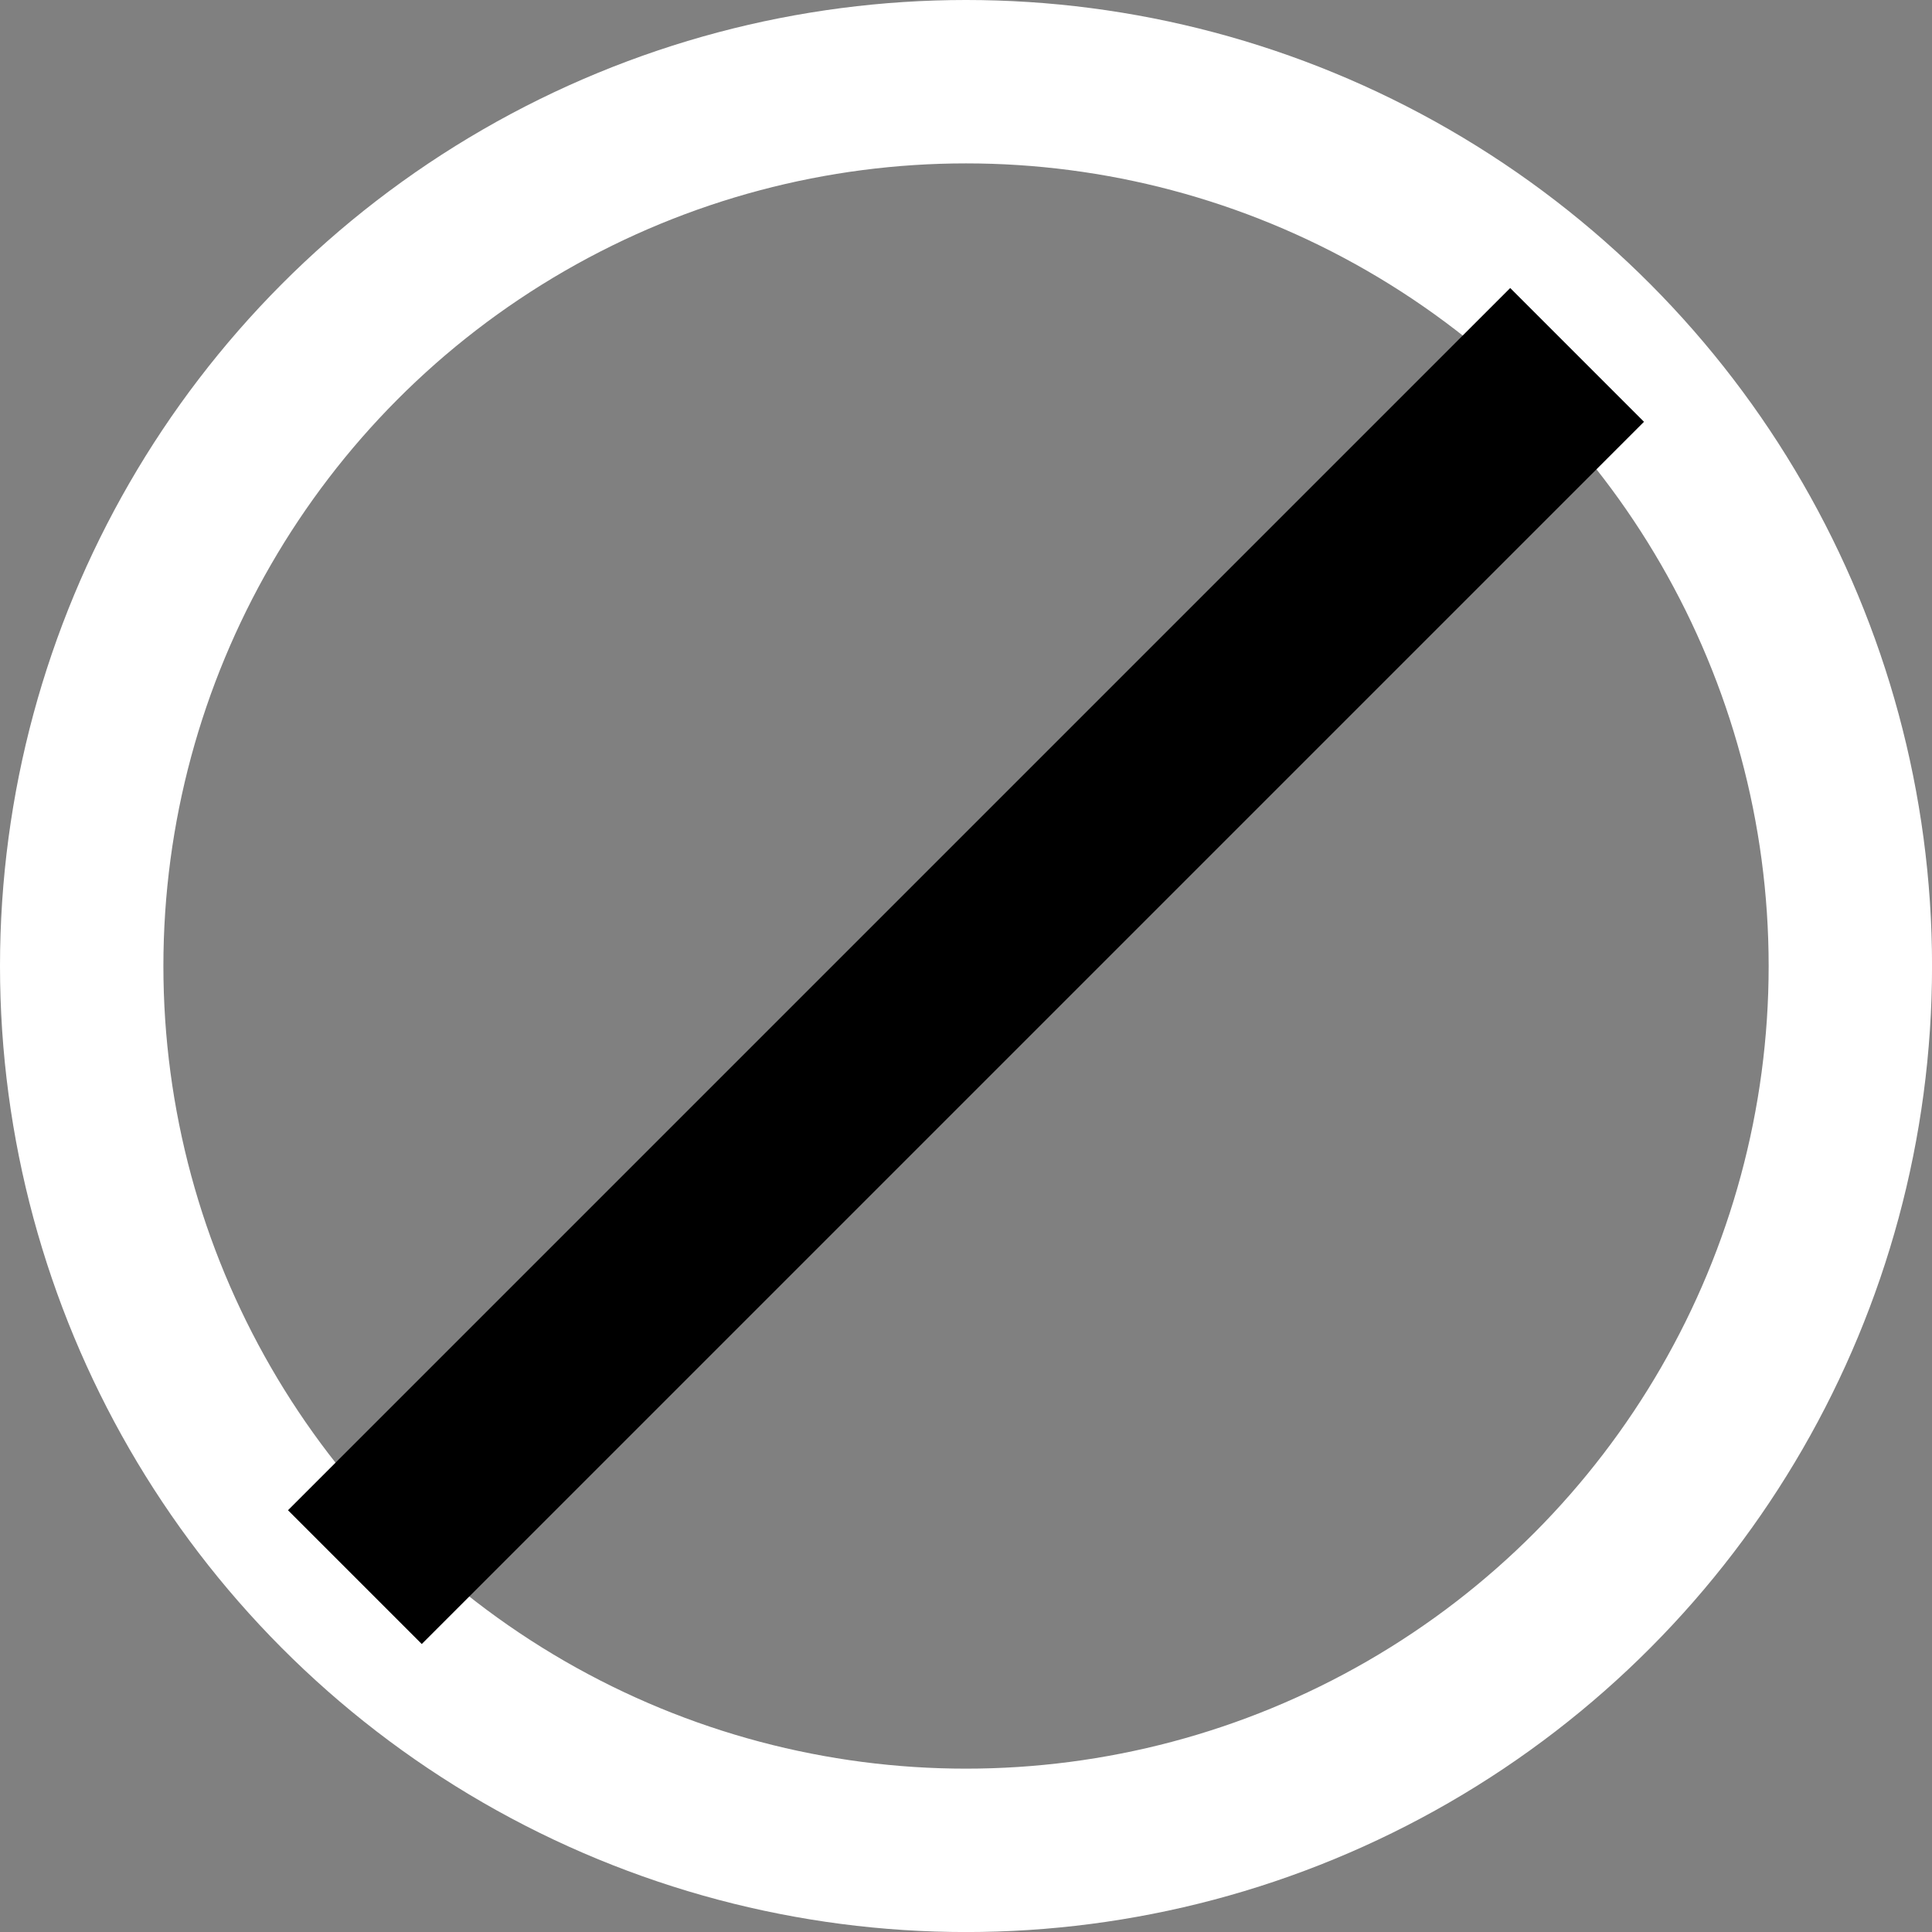 <svg xmlns="http://www.w3.org/2000/svg" viewBox="0 0 449.33 449.33">
  <rect x="0" y="0" width="449.33" height="449.33" fill="#808080" stroke="none"/>
  <circle cx="224.67" cy="224.67" r="205.67" fill="none" style="stroke: white;" stroke-width="38" stroke-miterlimit="10"/>
  <rect width="402" height="44" x="49" y="228" transform="rotate(-45 206.756 267.92)"/>
</svg>